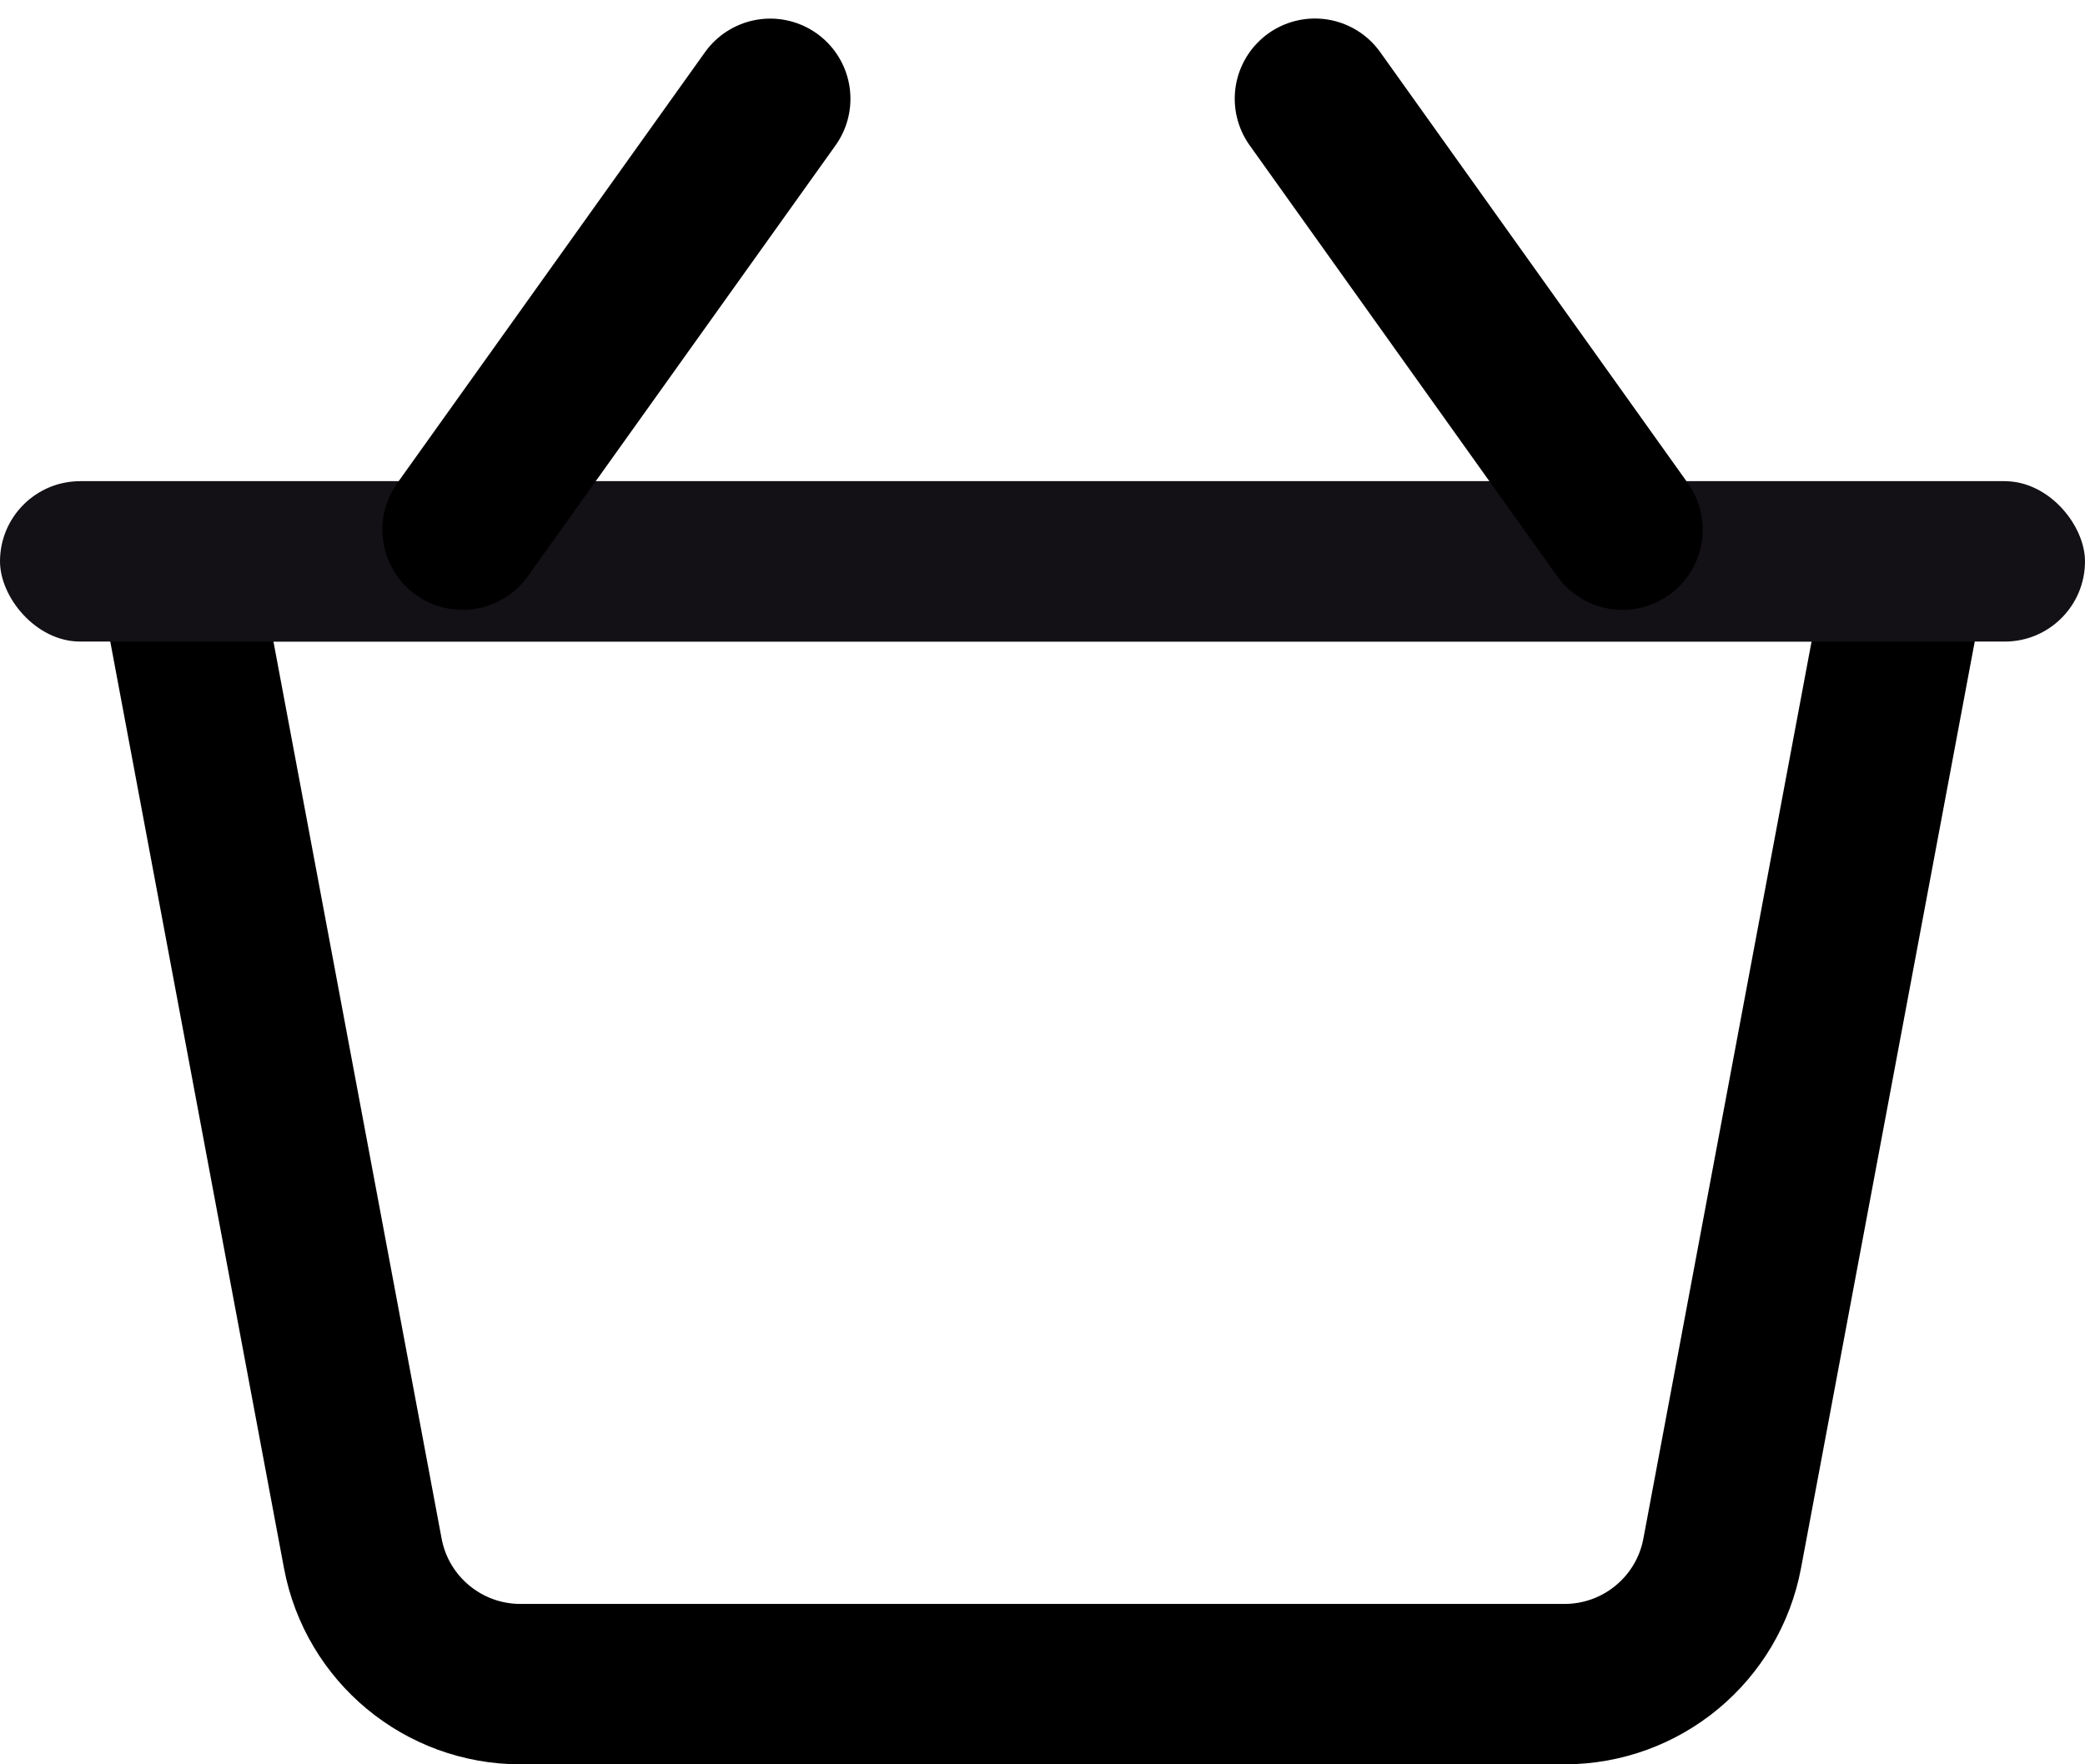 <svg width="26" height="22" viewBox="0 0 26 22" fill="none" xmlns="http://www.w3.org/2000/svg">
<path d="M4.524 19.369L2.205 7H23.795L21.476 19.369C21.299 20.314 20.473 21 19.51 21H6.49C5.527 21 4.701 20.314 4.524 19.369Z" stroke="black" stroke-width="2"/>
<rect y="6" width="26" height="2" rx="1" fill="#141116"/>
<line x1="5.768" y1="6.605" x2="9.605" y2="1.232" stroke="black" stroke-width="2" stroke-linecap="round"/>
<line x1="1" y1="-1" x2="7.602" y2="-1" transform="matrix(-0.581 -0.814 -0.814 0.581 20 8)" stroke="black" stroke-width="2" stroke-linecap="round"/>
</svg>
